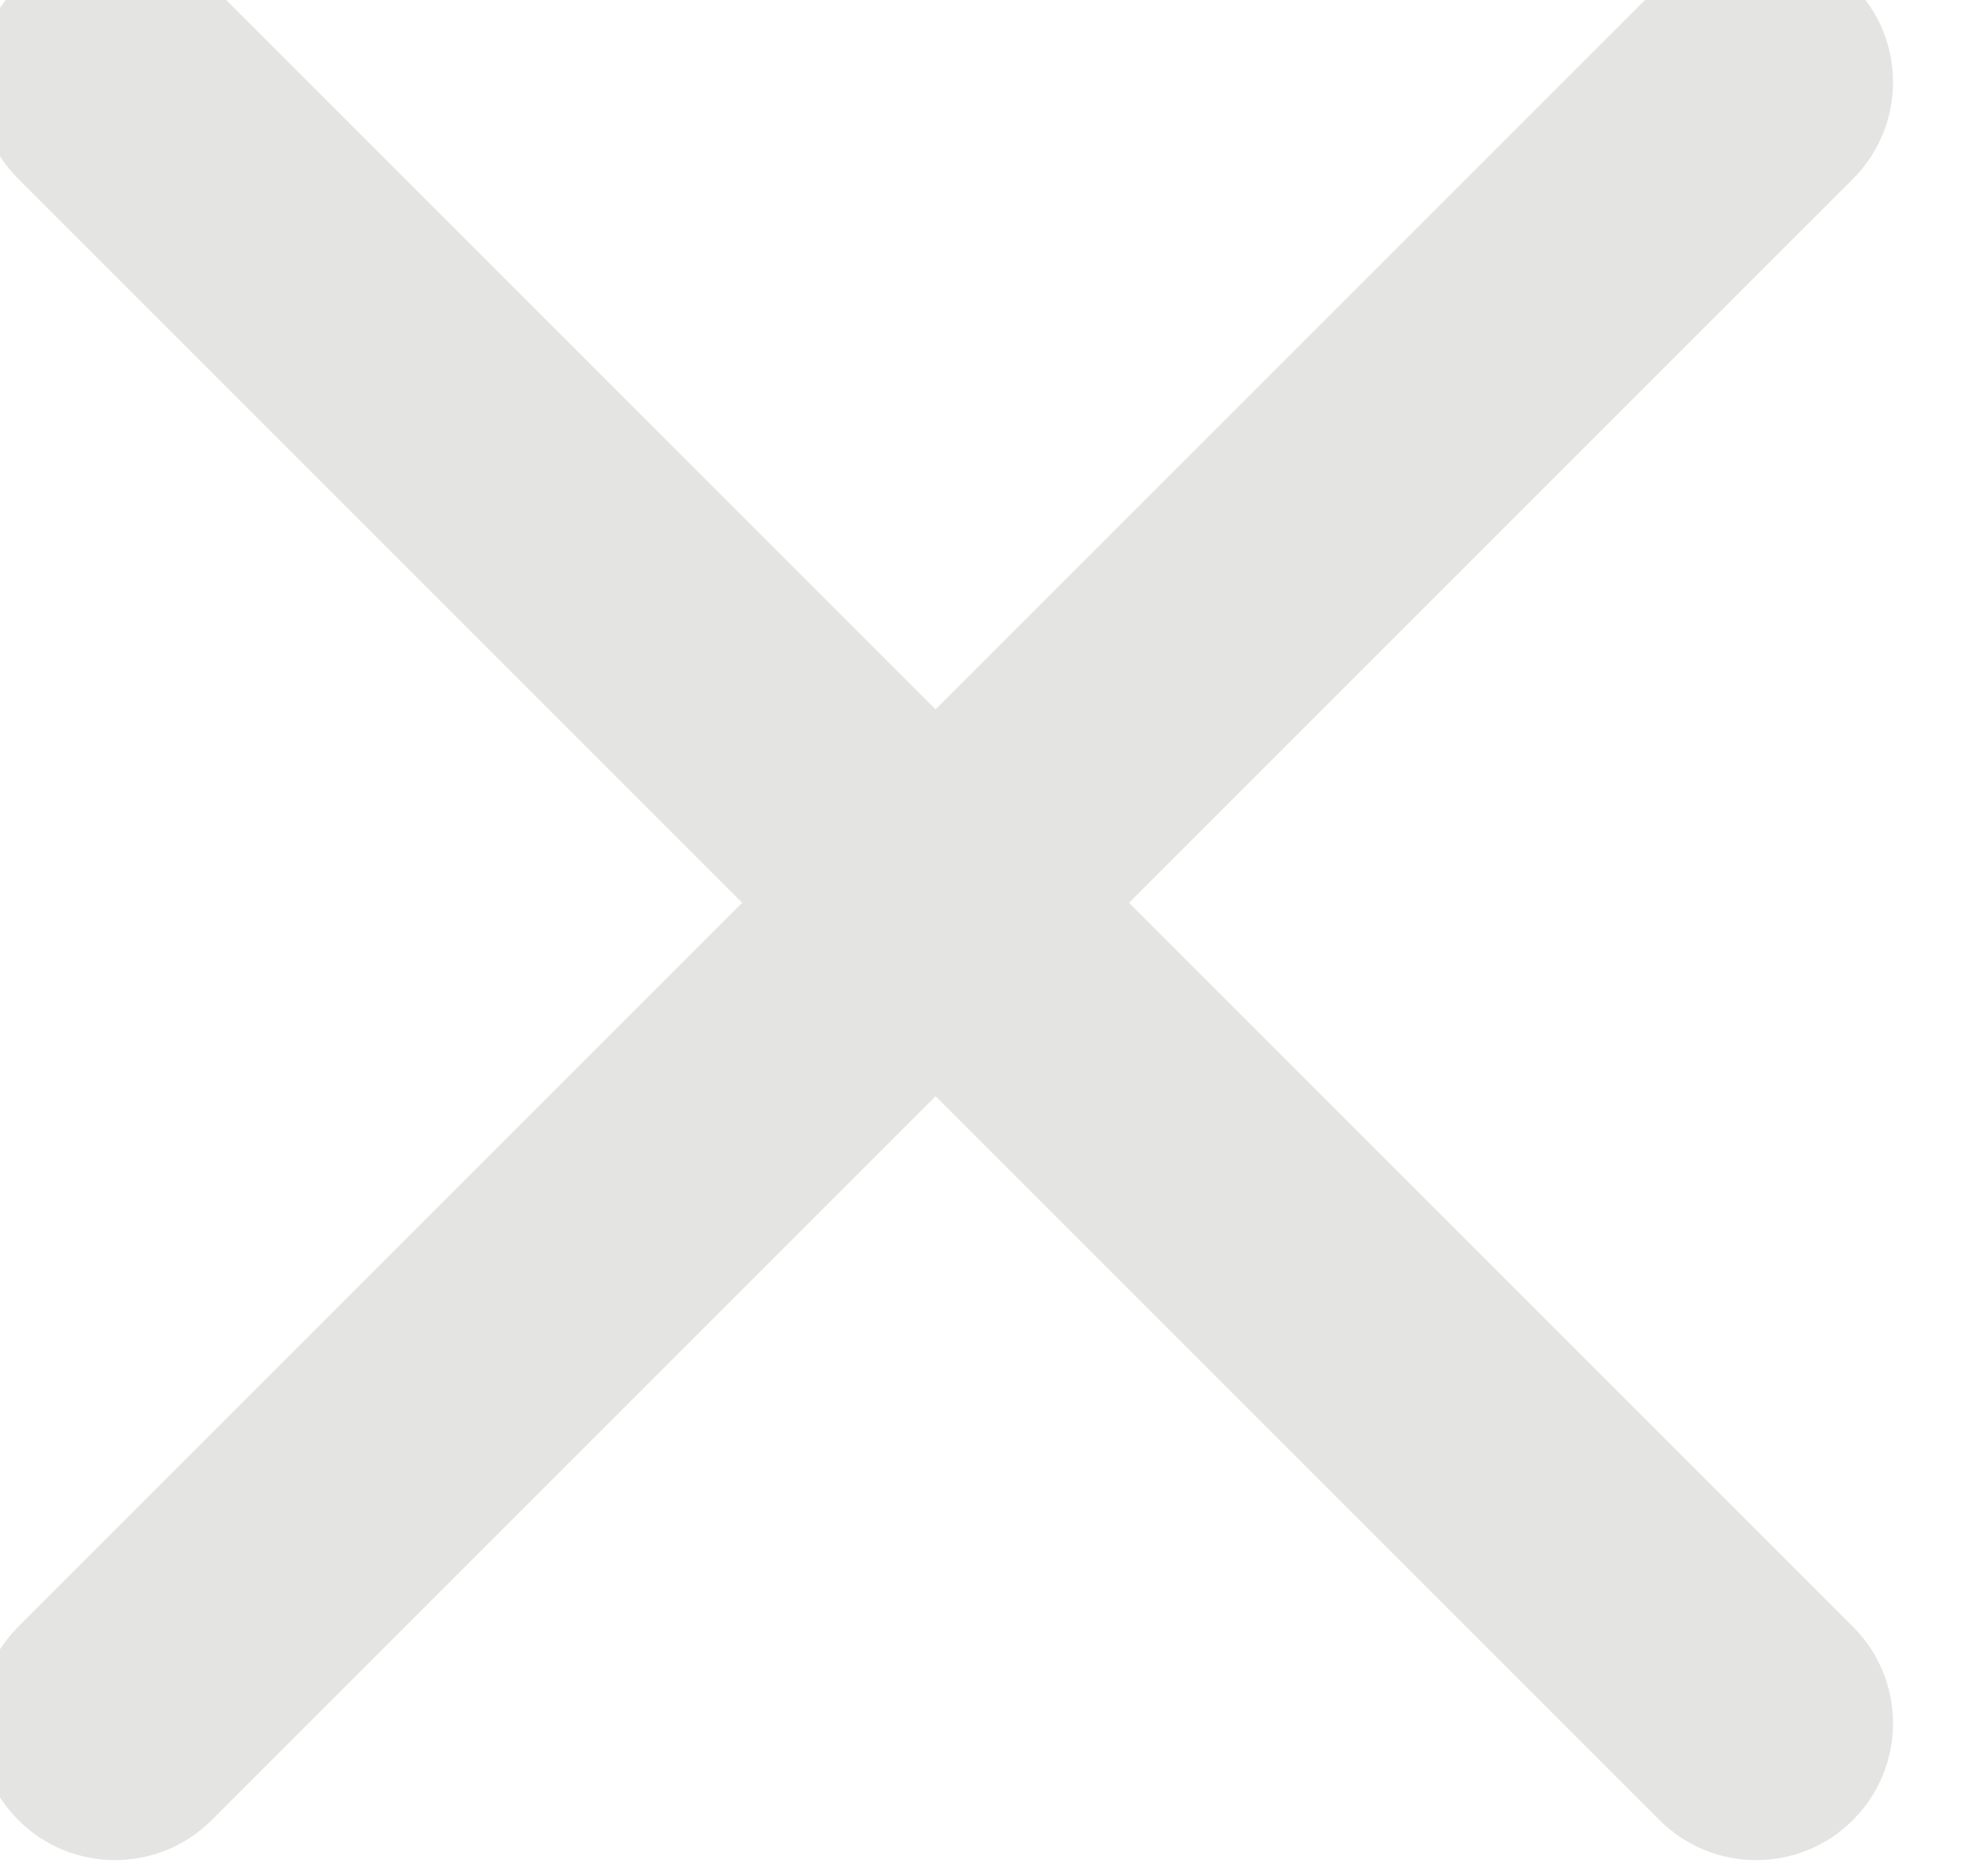 <svg width="34" height="32" viewBox="0 0 34 32" fill="none" xmlns="http://www.w3.org/2000/svg" xmlns:xlink="http://www.w3.org/1999/xlink">
<path d="M31.69,3.06C32.604,2.147 32.604,0.666 31.69,-0.248C30.777,-1.161 29.296,-1.161 28.382,-0.248L31.69,3.06ZM0.313,27.822C-0.601,28.735 -0.601,30.216 0.313,31.13C1.226,32.043 2.707,32.043 3.621,31.13L0.313,27.822ZM28.382,-0.248L0.313,27.822L3.621,31.13L31.69,3.06L28.382,-0.248Z" fill="#E4E4E3"/>
<path d="M3.621,-0.248C2.707,-1.161 1.226,-1.161 0.313,-0.248C-0.601,0.666 -0.601,2.147 0.313,3.06L3.621,-0.248ZM28.382,31.13C29.296,32.043 30.777,32.043 31.69,31.13C32.604,30.216 32.604,28.735 31.69,27.822L28.382,31.13ZM0.313,3.06L28.382,31.13L31.69,27.822L3.621,-0.248L0.313,3.06Z" fill="#E4E4E3"/>
</svg>
